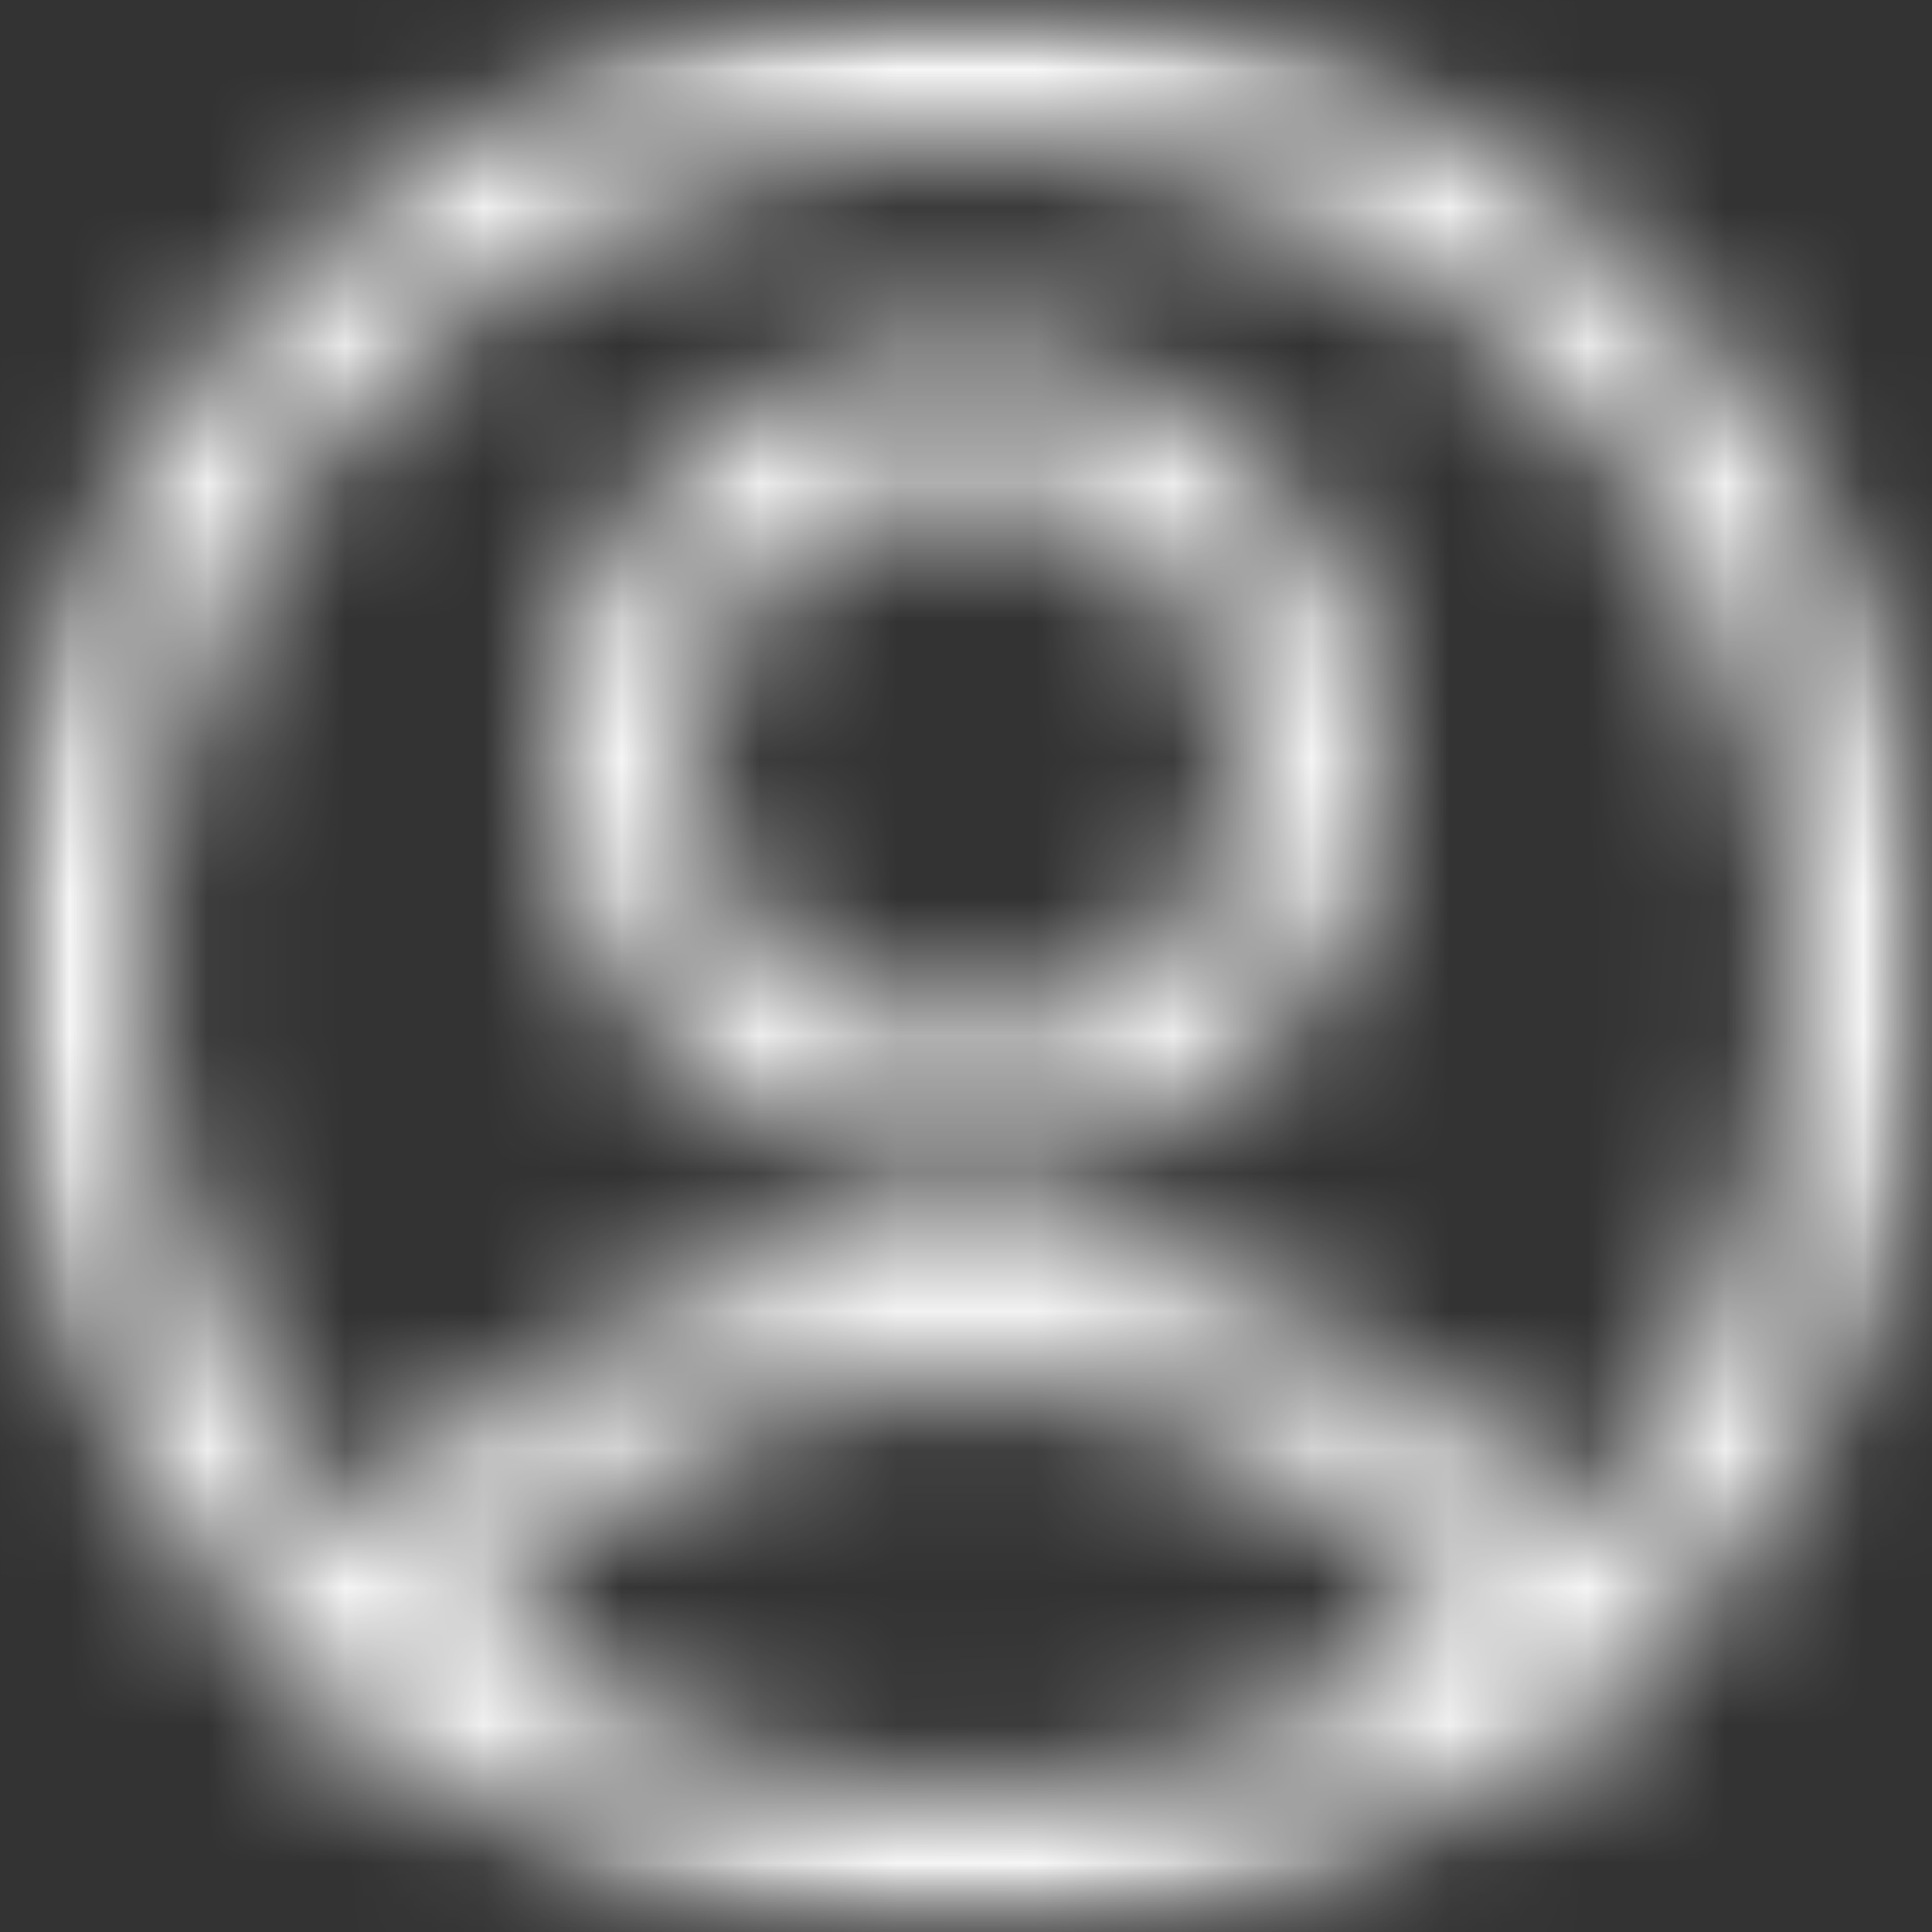 <svg width="14" height="14" viewBox="0 0 14 14" fill="none" xmlns="http://www.w3.org/2000/svg">
<rect x="0" y="0" width="14" height="14" fill="#333333" stroke="none"/>
<mask id="mask0_30_51" style="mask-type:alpha" maskUnits="userSpaceOnUse" x="0" y="0" width="14" height="14">
<rect width="14" height="14" fill="#D9D9D9"/>
</mask>
<g mask="url(#mask0_30_51)">
<mask id="mask1_30_51" style="mask-type:alpha" maskUnits="userSpaceOnUse" x="0" y="0" width="14" height="14">
<path d="M2.73 11.9C3.176 11.168 3.803 10.562 4.551 10.142C5.299 9.722 6.142 9.501 7 9.501C7.858 9.501 8.701 9.722 9.449 10.142C10.197 10.562 10.824 11.168 11.27 11.9M7 8C7.663 8 8.299 7.737 8.768 7.268C9.237 6.799 9.5 6.163 9.5 5.5C9.5 4.837 9.237 4.201 8.768 3.732C8.299 3.263 7.663 3 7 3C6.337 3 5.701 3.263 5.232 3.732C4.763 4.201 4.5 4.837 4.5 5.5C4.5 6.163 4.763 6.799 5.232 7.268C5.701 7.737 6.337 8 7 8Z" stroke="black" stroke-linecap="round" stroke-linejoin="round"/>
<path d="M7 13.5C8.724 13.5 10.377 12.815 11.596 11.596C12.815 10.377 13.5 8.724 13.5 7C13.5 5.276 12.815 3.623 11.596 2.404C10.377 1.185 8.724 0.5 7 0.5C5.276 0.5 3.623 1.185 2.404 2.404C1.185 3.623 0.5 5.276 0.5 7C0.5 8.724 1.185 10.377 2.404 11.596C3.623 12.815 5.276 13.5 7 13.5Z" stroke="black" stroke-linecap="round" stroke-linejoin="round"/>
</mask>
<g mask="url(#mask1_30_51)">
<rect width="14" height="14" fill="white"/>
</g>
</g>
</svg>
